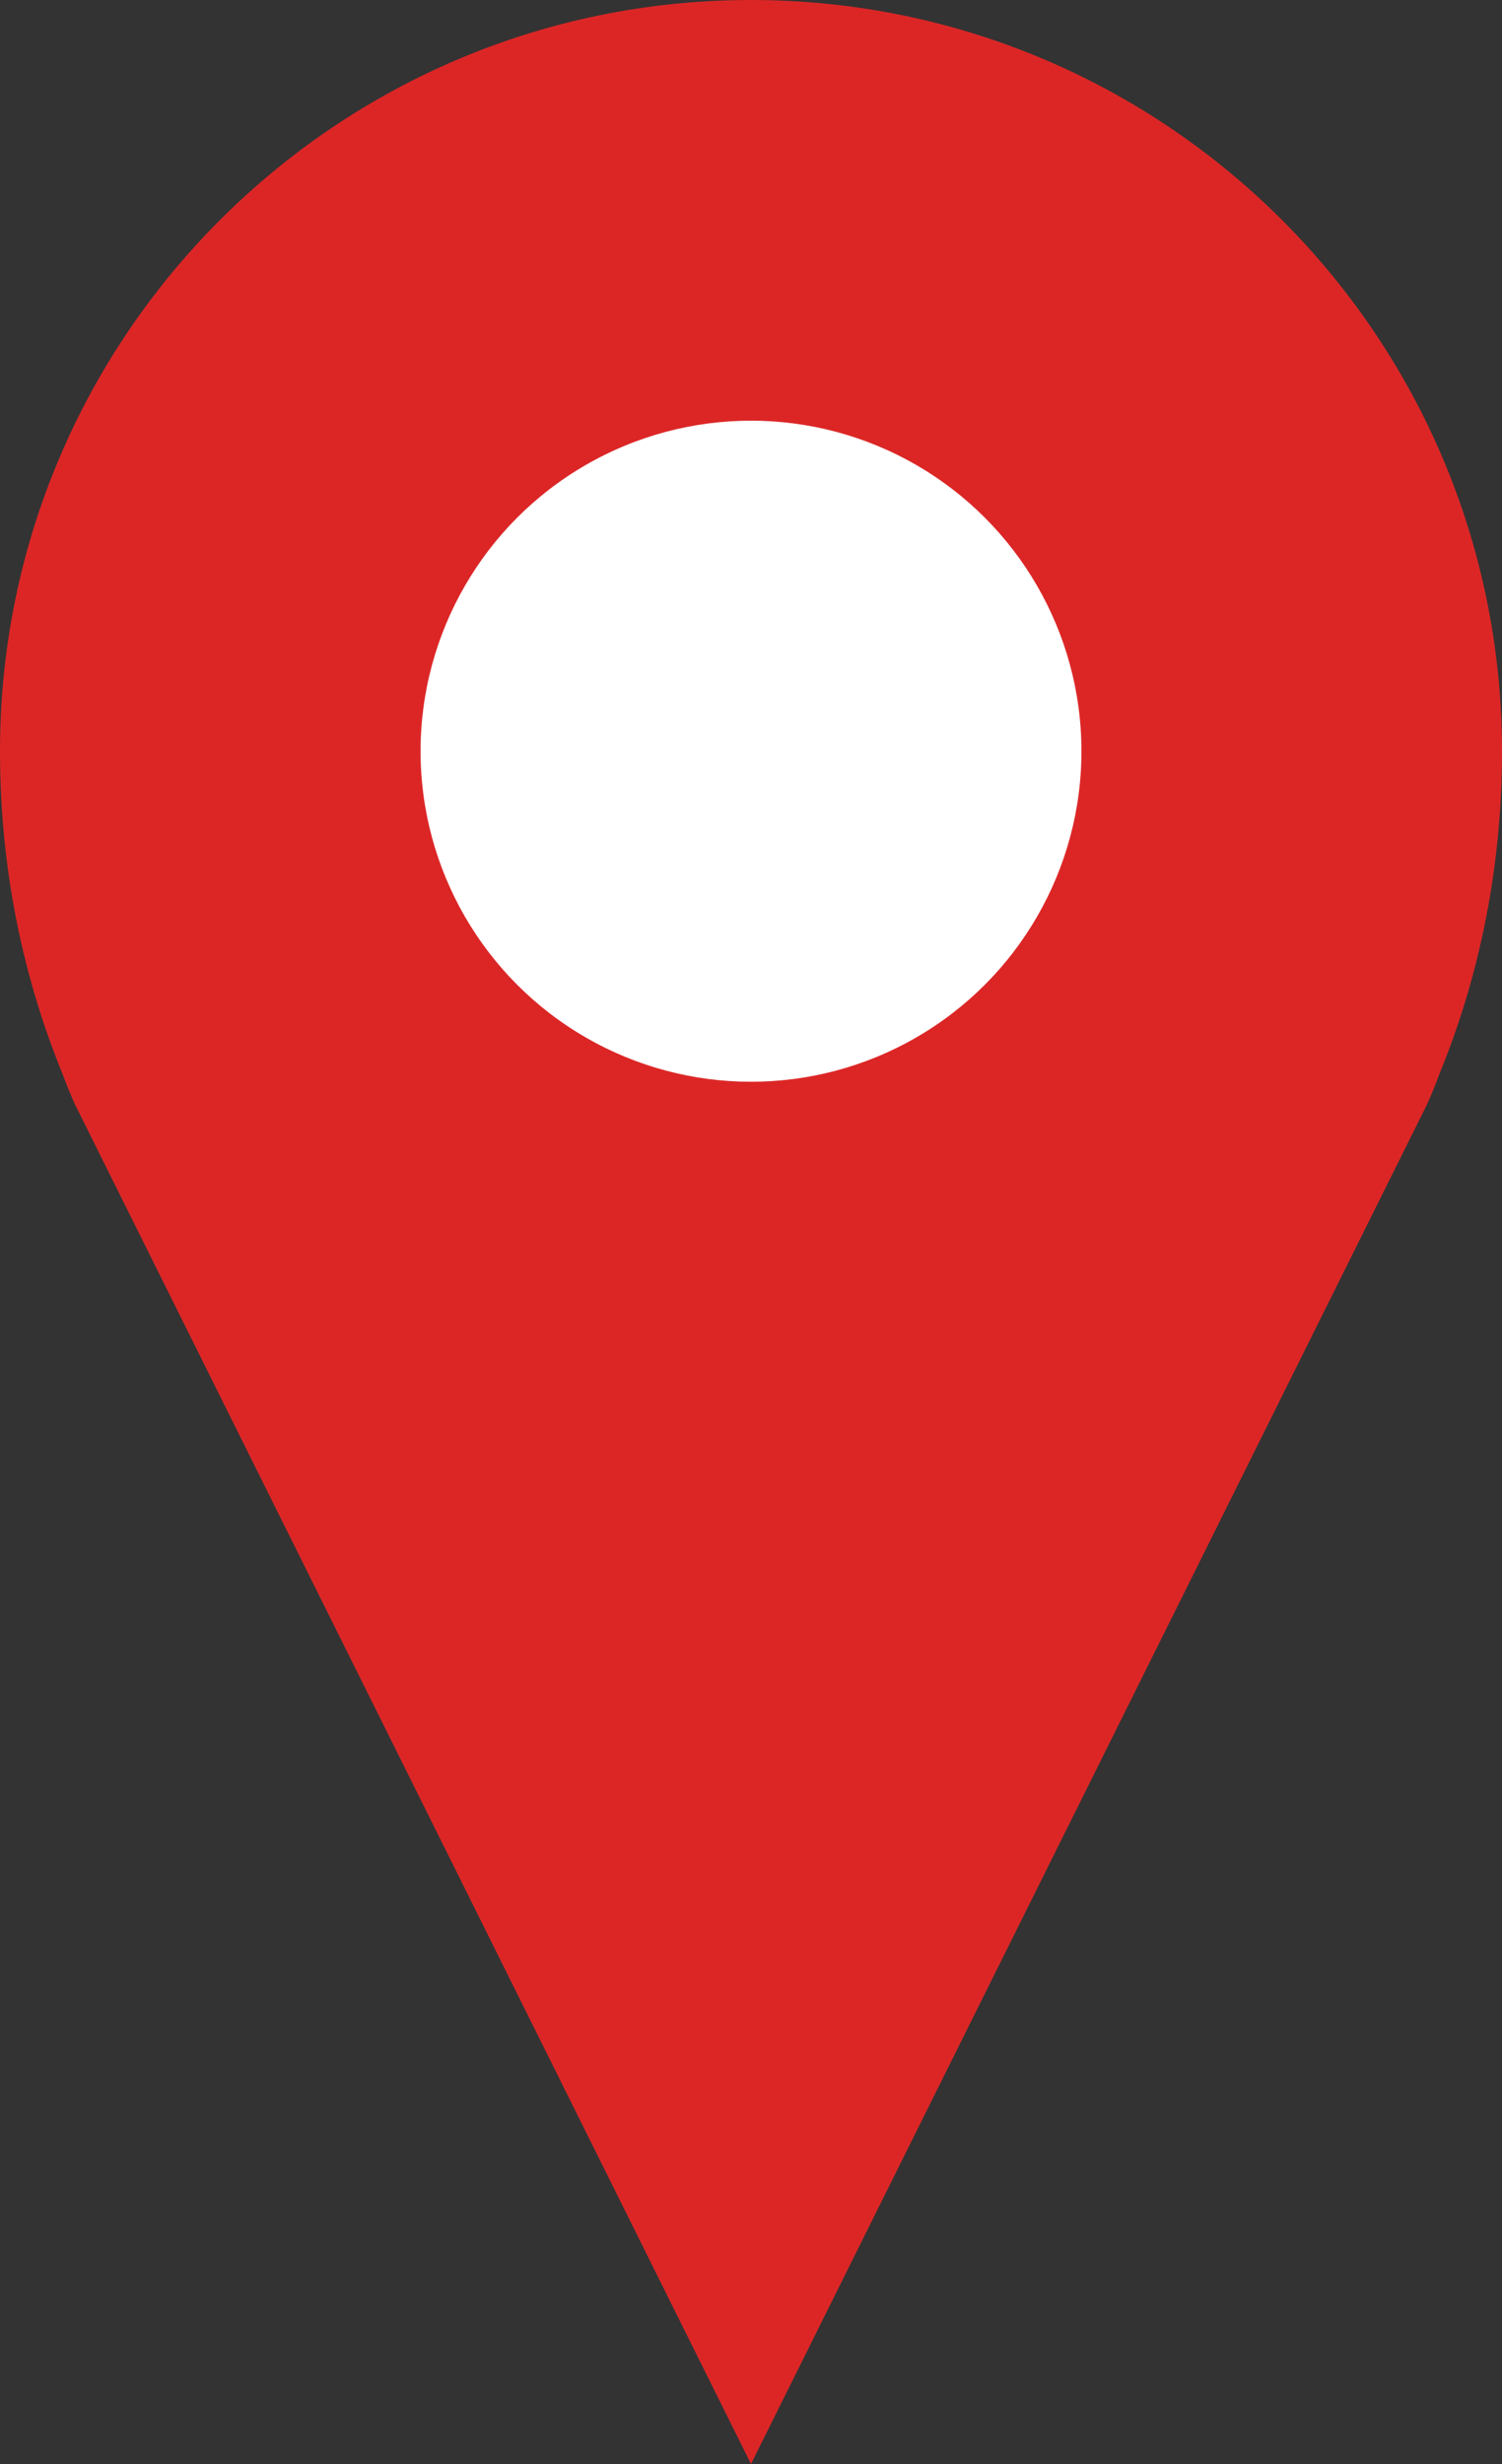 <?xml version="1.0" encoding="UTF-8"?>
<svg width="25" height="41" viewBox="0 0 25 41" fill="none" xmlns="http://www.w3.org/2000/svg">
  <rect x="0" y="0" width="25" height="41" fill="#333333" stroke="none"/>
  <path d="M12.5 0C5.596 0 0 5.596 0 12.5C0 14.409 0.366 16.222 1.04 17.867C1.04 17.867 1.177 18.24 1.282 18.446L12.5 41L23.718 18.446C23.823 18.24 23.96 17.867 23.96 17.867C24.634 16.222 25 14.409 25 12.5C25 5.596 19.404 0 12.5 0Z" fill="#DC2626"/>
  <circle cx="12.5" cy="12.5" r="5.5" fill="white"/>
</svg>
